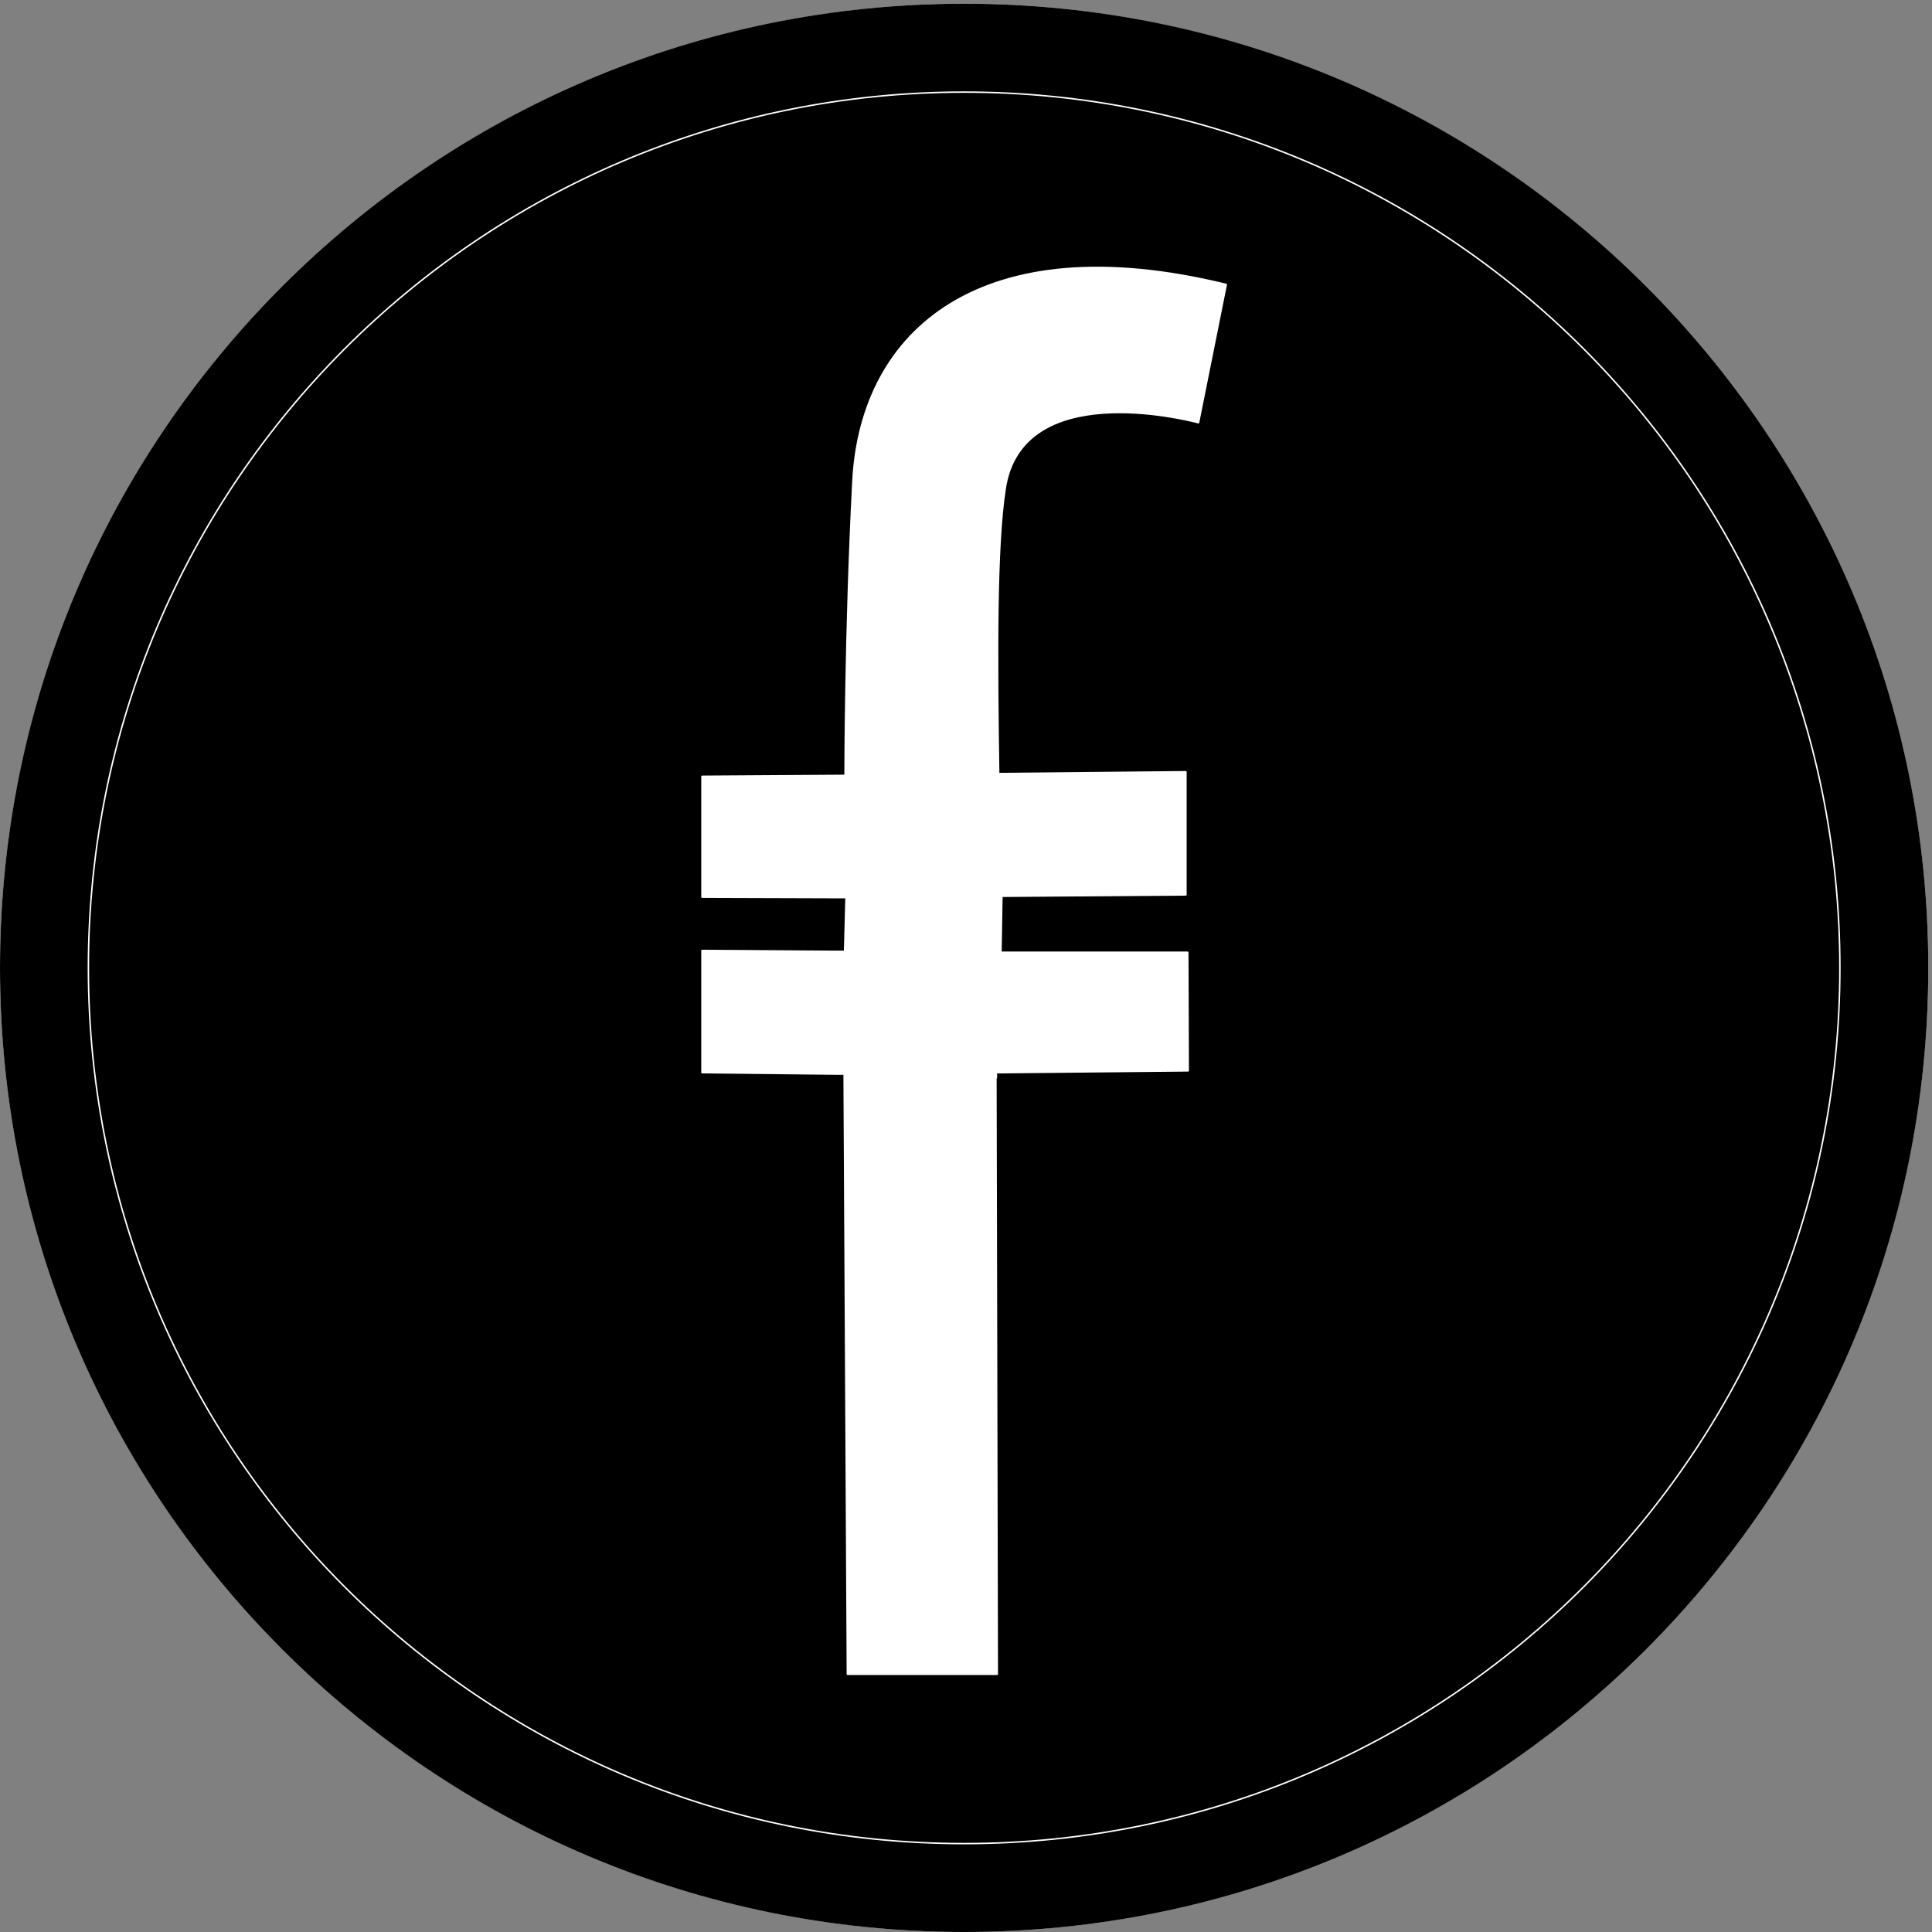 <svg width="520" height="520" viewBox="0 0 520 520" fill="none" xmlns="http://www.w3.org/2000/svg">
<rect x="0" y="0" width="520" height="520" fill="#808080" stroke="none"/>
<circle cx="259.5" cy="260.5" r="259.5" fill="white"/>
<path fill-rule="evenodd" clip-rule="evenodd" d="M259.5 520C402.818 520 519 403.818 519 260.5C519 117.182 402.818 1 259.5 1C116.182 1 0 117.182 0 260.5C0 403.818 116.182 520 259.5 520ZM268.246 290.267L268.617 450.586C268.618 450.724 268.506 450.836 268.367 450.836H228.124C227.987 450.836 227.875 450.725 227.874 450.588L227.009 290.514V289.28H224.656L188.991 288.913C188.854 288.912 188.743 288.8 188.743 288.663V255.864C188.743 255.726 188.856 255.613 188.995 255.614L224.78 255.859H227.133L227.504 241.8L188.992 241.678C188.855 241.677 188.743 241.565 188.743 241.428V208.997C188.743 208.86 188.854 208.748 188.992 208.747L227.256 208.502C227.256 208.502 227.256 170.025 229.362 129.574C231.464 88.31 264.452 60.333 330.052 76.363C330.182 76.395 330.268 76.525 330.241 76.656L322.788 113.772C322.759 113.914 322.642 114.01 322.502 113.973C318.92 113.028 275.117 102.103 270.723 131.671C268.37 146.963 268.494 176.068 268.989 208.009L319.139 207.518C319.278 207.517 319.391 207.629 319.391 207.768V240.812C319.391 240.949 319.28 241.061 319.143 241.062L269.856 241.43L269.609 256.106H319.637C319.775 256.106 319.887 256.217 319.887 256.355L320.009 288.169C320.01 288.306 319.899 288.418 319.762 288.42L269.485 288.91H268.37V290.267H268.246ZM495.007 260.498C495.007 390.566 389.566 496.007 259.498 496.007C129.43 496.007 23.989 390.566 23.989 260.498C23.989 130.43 129.43 24.989 259.498 24.989C389.566 24.989 495.007 130.43 495.007 260.498ZM495.407 260.498C495.407 390.787 389.787 496.407 259.498 496.407C129.209 496.407 23.589 390.787 23.589 260.498C23.589 130.209 129.209 24.589 259.498 24.589C389.787 24.589 495.407 130.209 495.407 260.498Z" fill="black"/>
</svg>
